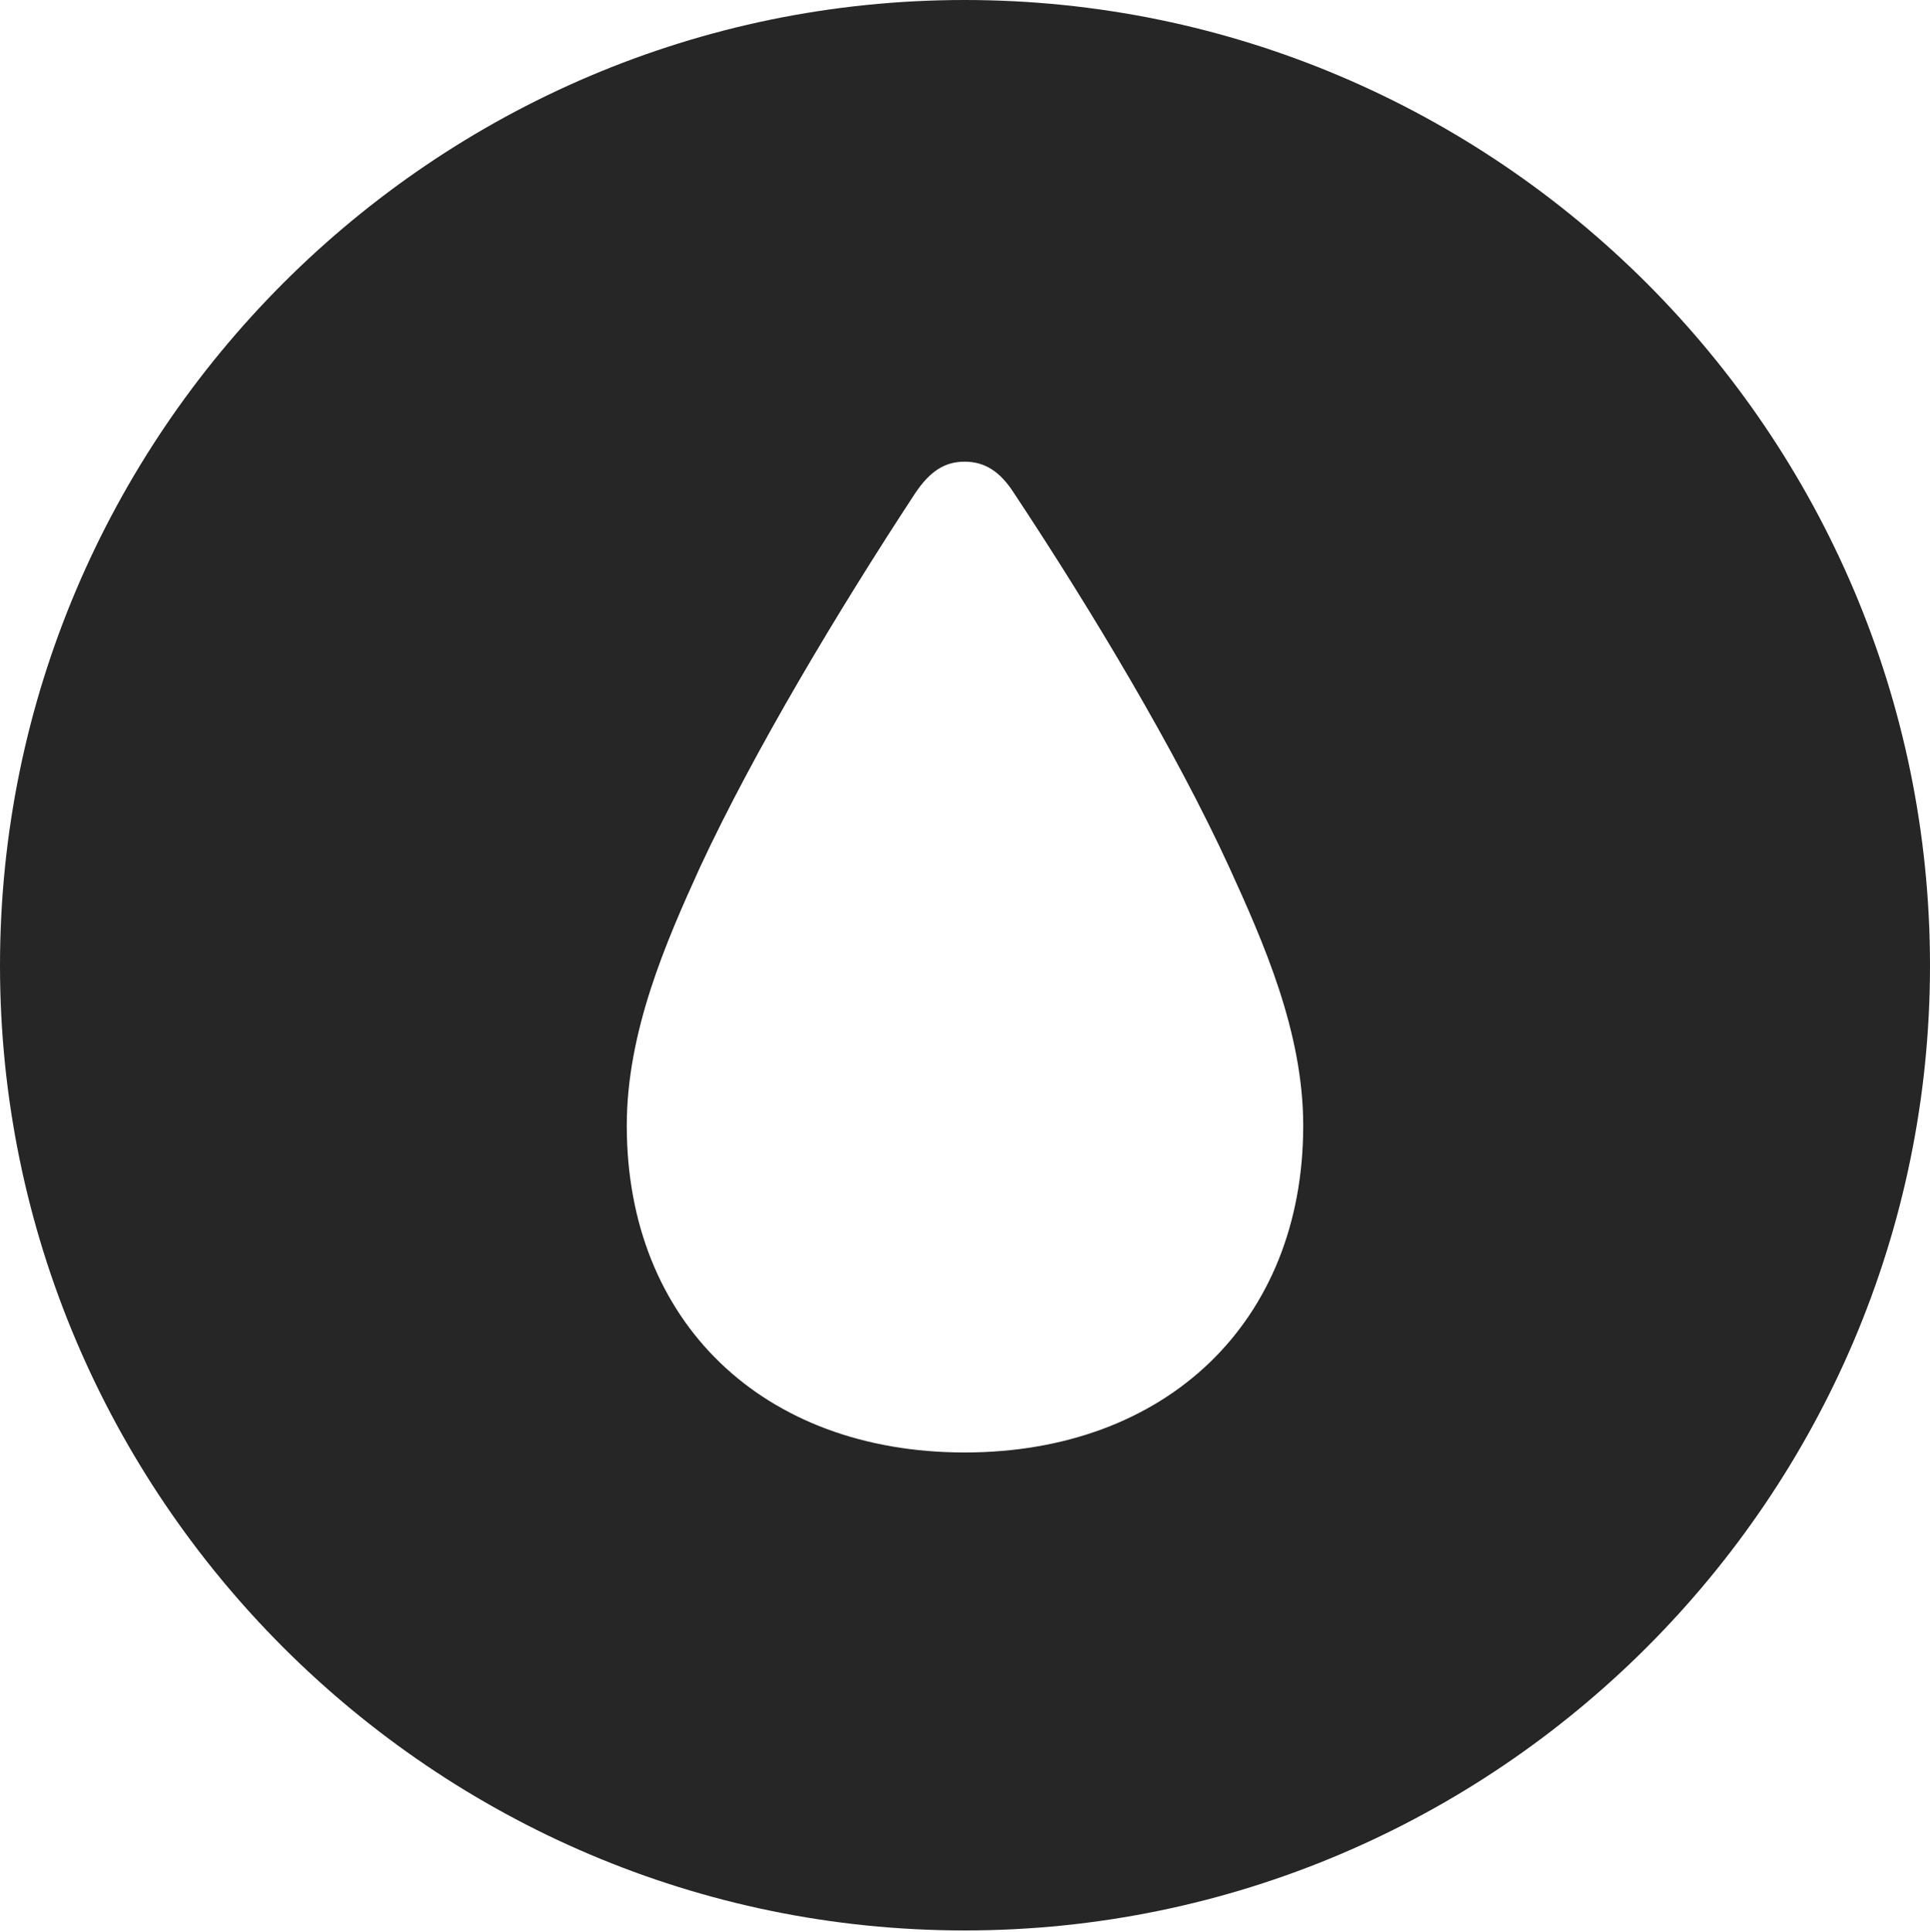 <?xml version="1.0" encoding="UTF-8"?>
<!--Generator: Apple Native CoreSVG 326-->
<!DOCTYPE svg
PUBLIC "-//W3C//DTD SVG 1.1//EN"
       "http://www.w3.org/Graphics/SVG/1.1/DTD/svg11.dtd">
<svg version="1.1" xmlns="http://www.w3.org/2000/svg" xmlns:xlink="http://www.w3.org/1999/xlink" viewBox="0 0 651.25 651.75">
 <g>
  <rect height="651.75" opacity="0" width="651.25" x="0" y="0"/>
  <path d="M651.25 325.75C651.25 505 505 651.25 325.5 651.25C146.25 651.25 0 505 0 325.75C0 146.25 146.25 0 325.5 0C505 0 651.25 146.25 651.25 325.75ZM308.75 166.5C283 205.75 254.5 253.25 236.25 292.5C224.75 317.75 211.5 348 211.5 379.75C211.5 446 257.5 490 325.5 490C393.5 490 439.75 446 439.75 379.75C439.75 348 426.25 317.75 414.75 292.5C396.75 253.25 368.25 205.75 342.25 166.5C337.5 159 332.25 155.75 325.5 155.75C318.75 155.75 313.75 159 308.75 166.5Z" fill="black" fill-opacity="0.85"/>
 </g>
</svg>
